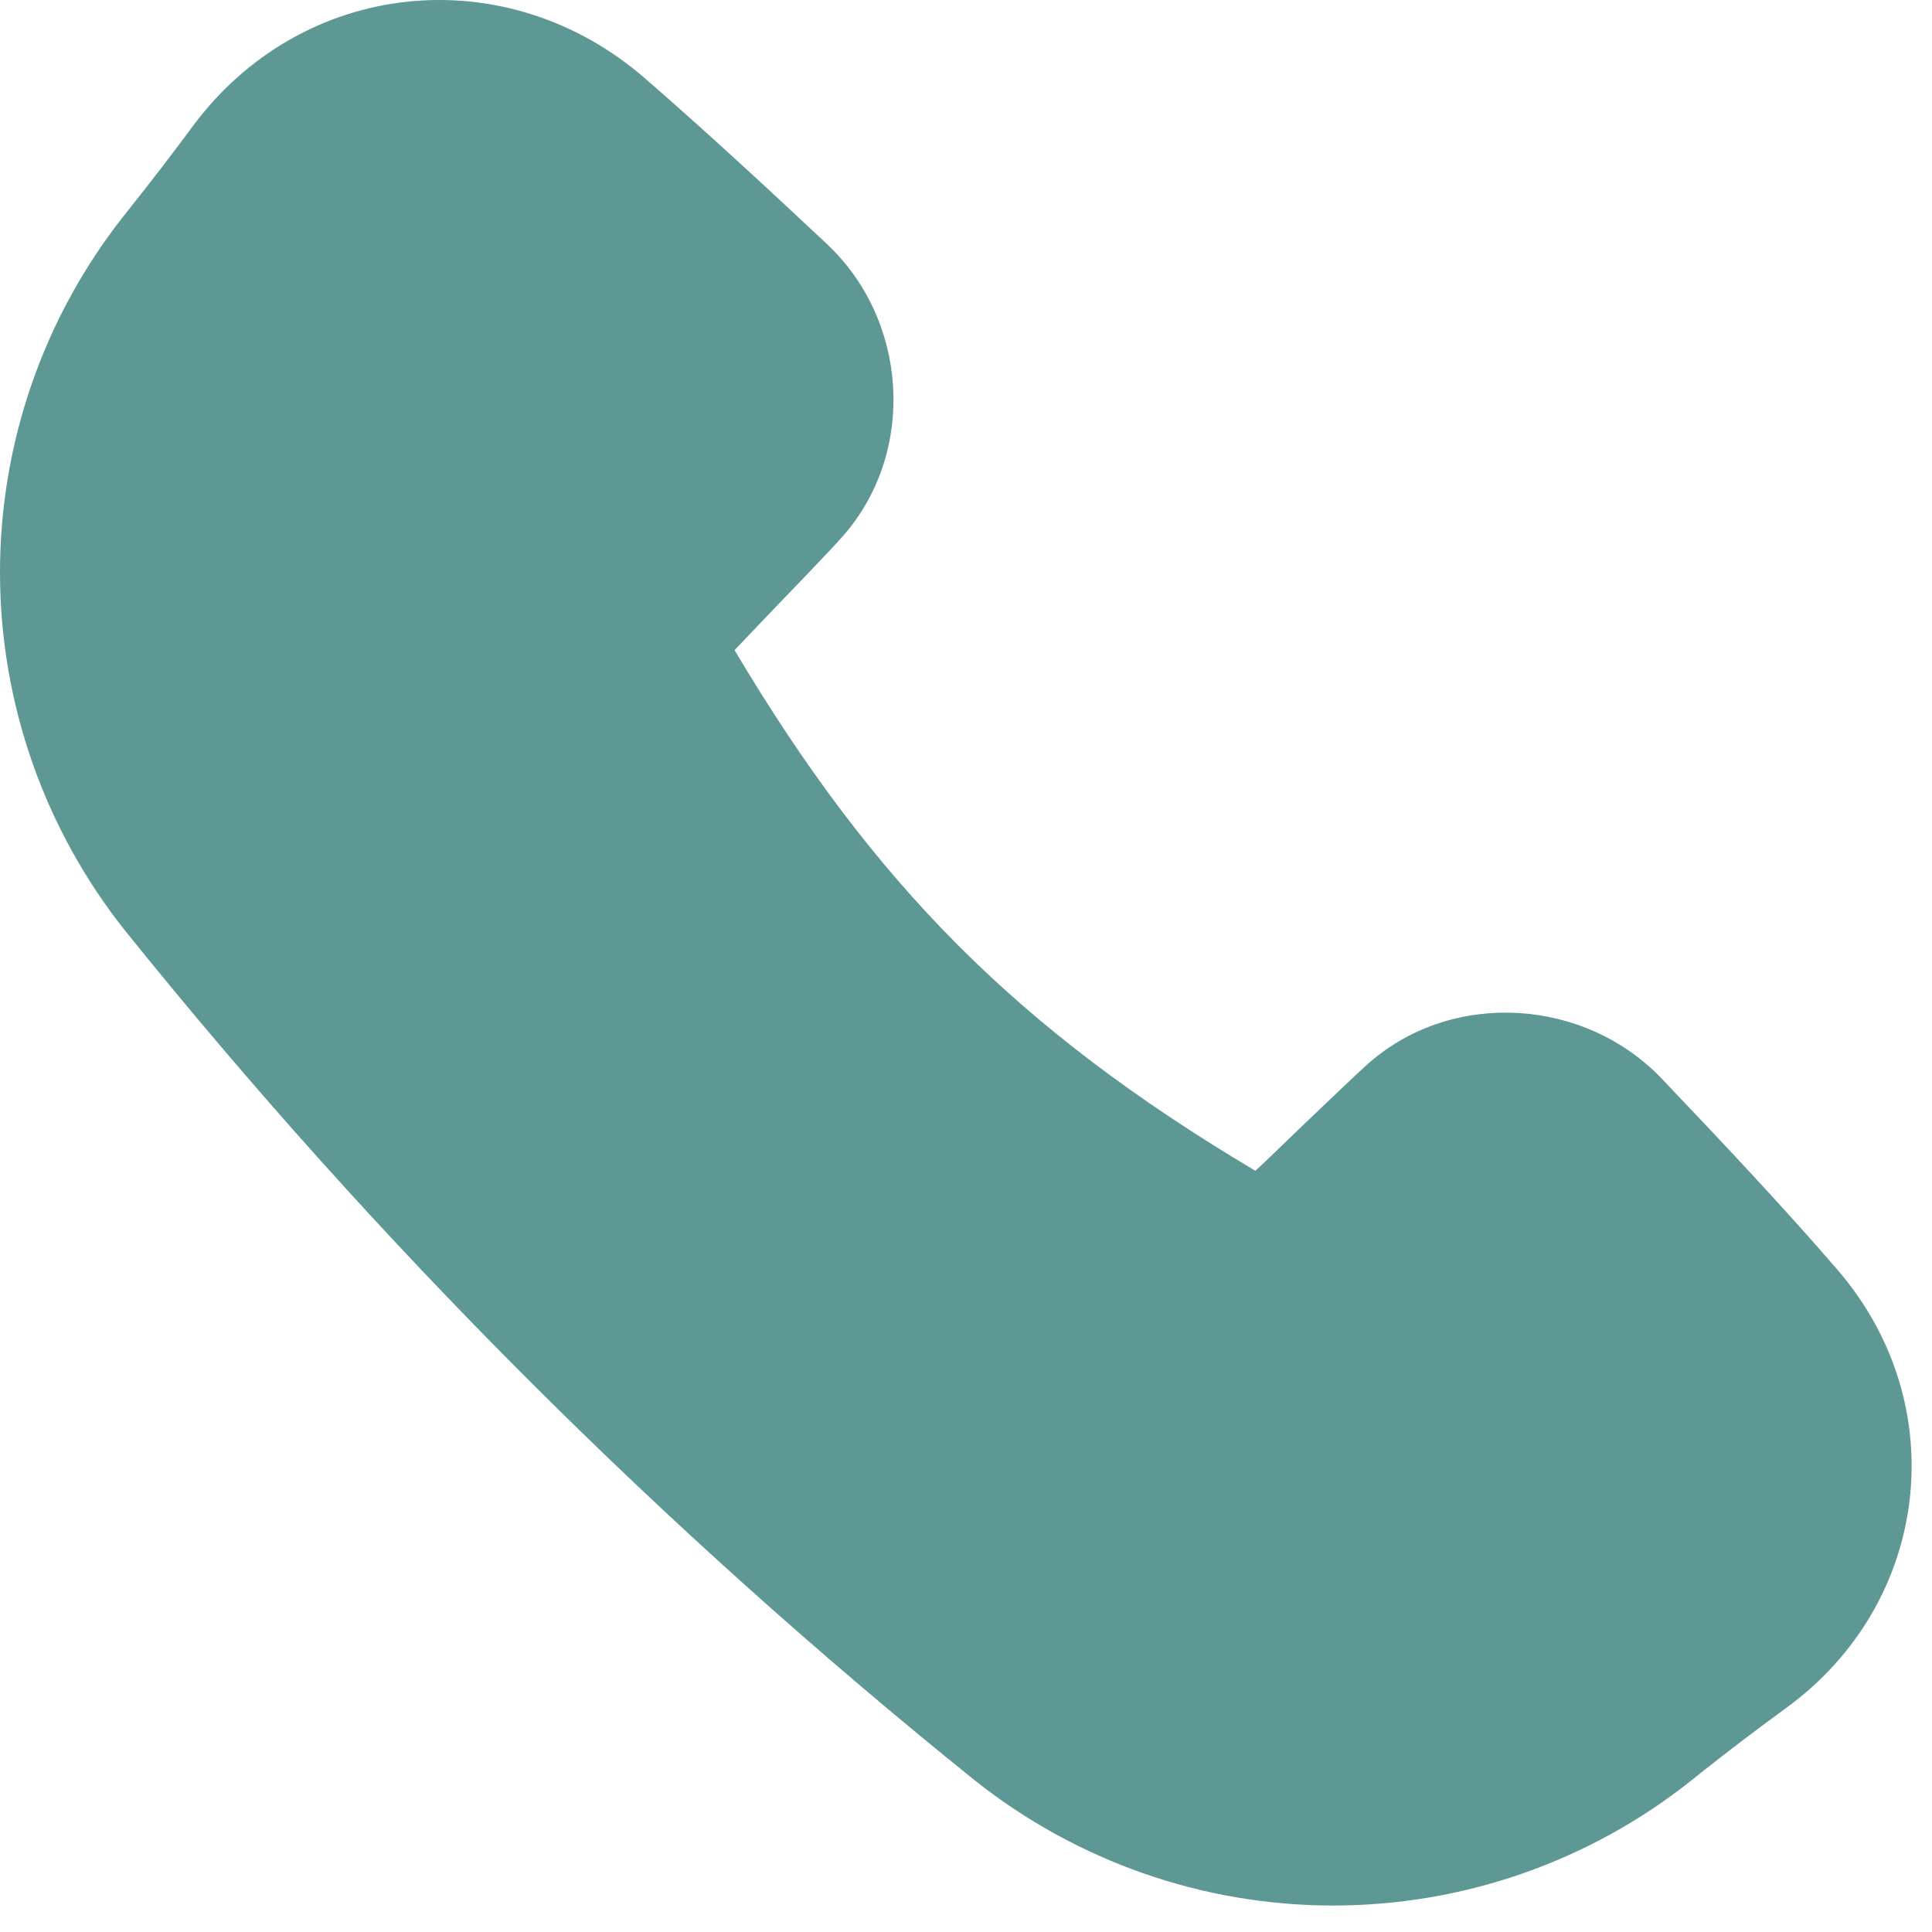 <svg width="10" height="10" viewBox="0 0 10 10" fill="none" xmlns="http://www.w3.org/2000/svg">
<path fill-rule="evenodd" clip-rule="evenodd" d="M0.992 0.661C1.558 -0.111 2.617 -0.221 3.339 0.406C3.659 0.684 3.972 0.974 4.279 1.262C4.699 1.655 4.745 2.332 4.369 2.768C4.326 2.818 4.175 2.976 4.032 3.124L3.802 3.365C4.521 4.574 5.267 5.329 6.498 6.06C6.555 6.007 6.645 5.92 6.738 5.83C6.885 5.69 7.041 5.54 7.09 5.498C7.526 5.121 8.206 5.167 8.603 5.585C8.909 5.907 9.22 6.235 9.513 6.575C10.114 7.275 9.991 8.299 9.243 8.842C9.112 8.938 8.954 9.055 8.75 9.219C8.223 9.637 7.569 9.864 6.896 9.863C6.223 9.862 5.571 9.633 5.044 9.214C3.425 7.911 1.952 6.438 0.649 4.819C0.23 4.293 0.001 3.64 2.71243e-06 2.967C-0.001 2.294 0.226 1.64 0.644 1.113C0.79 0.93 0.901 0.784 0.992 0.661Z" fill="#5E9894"/>
</svg>
